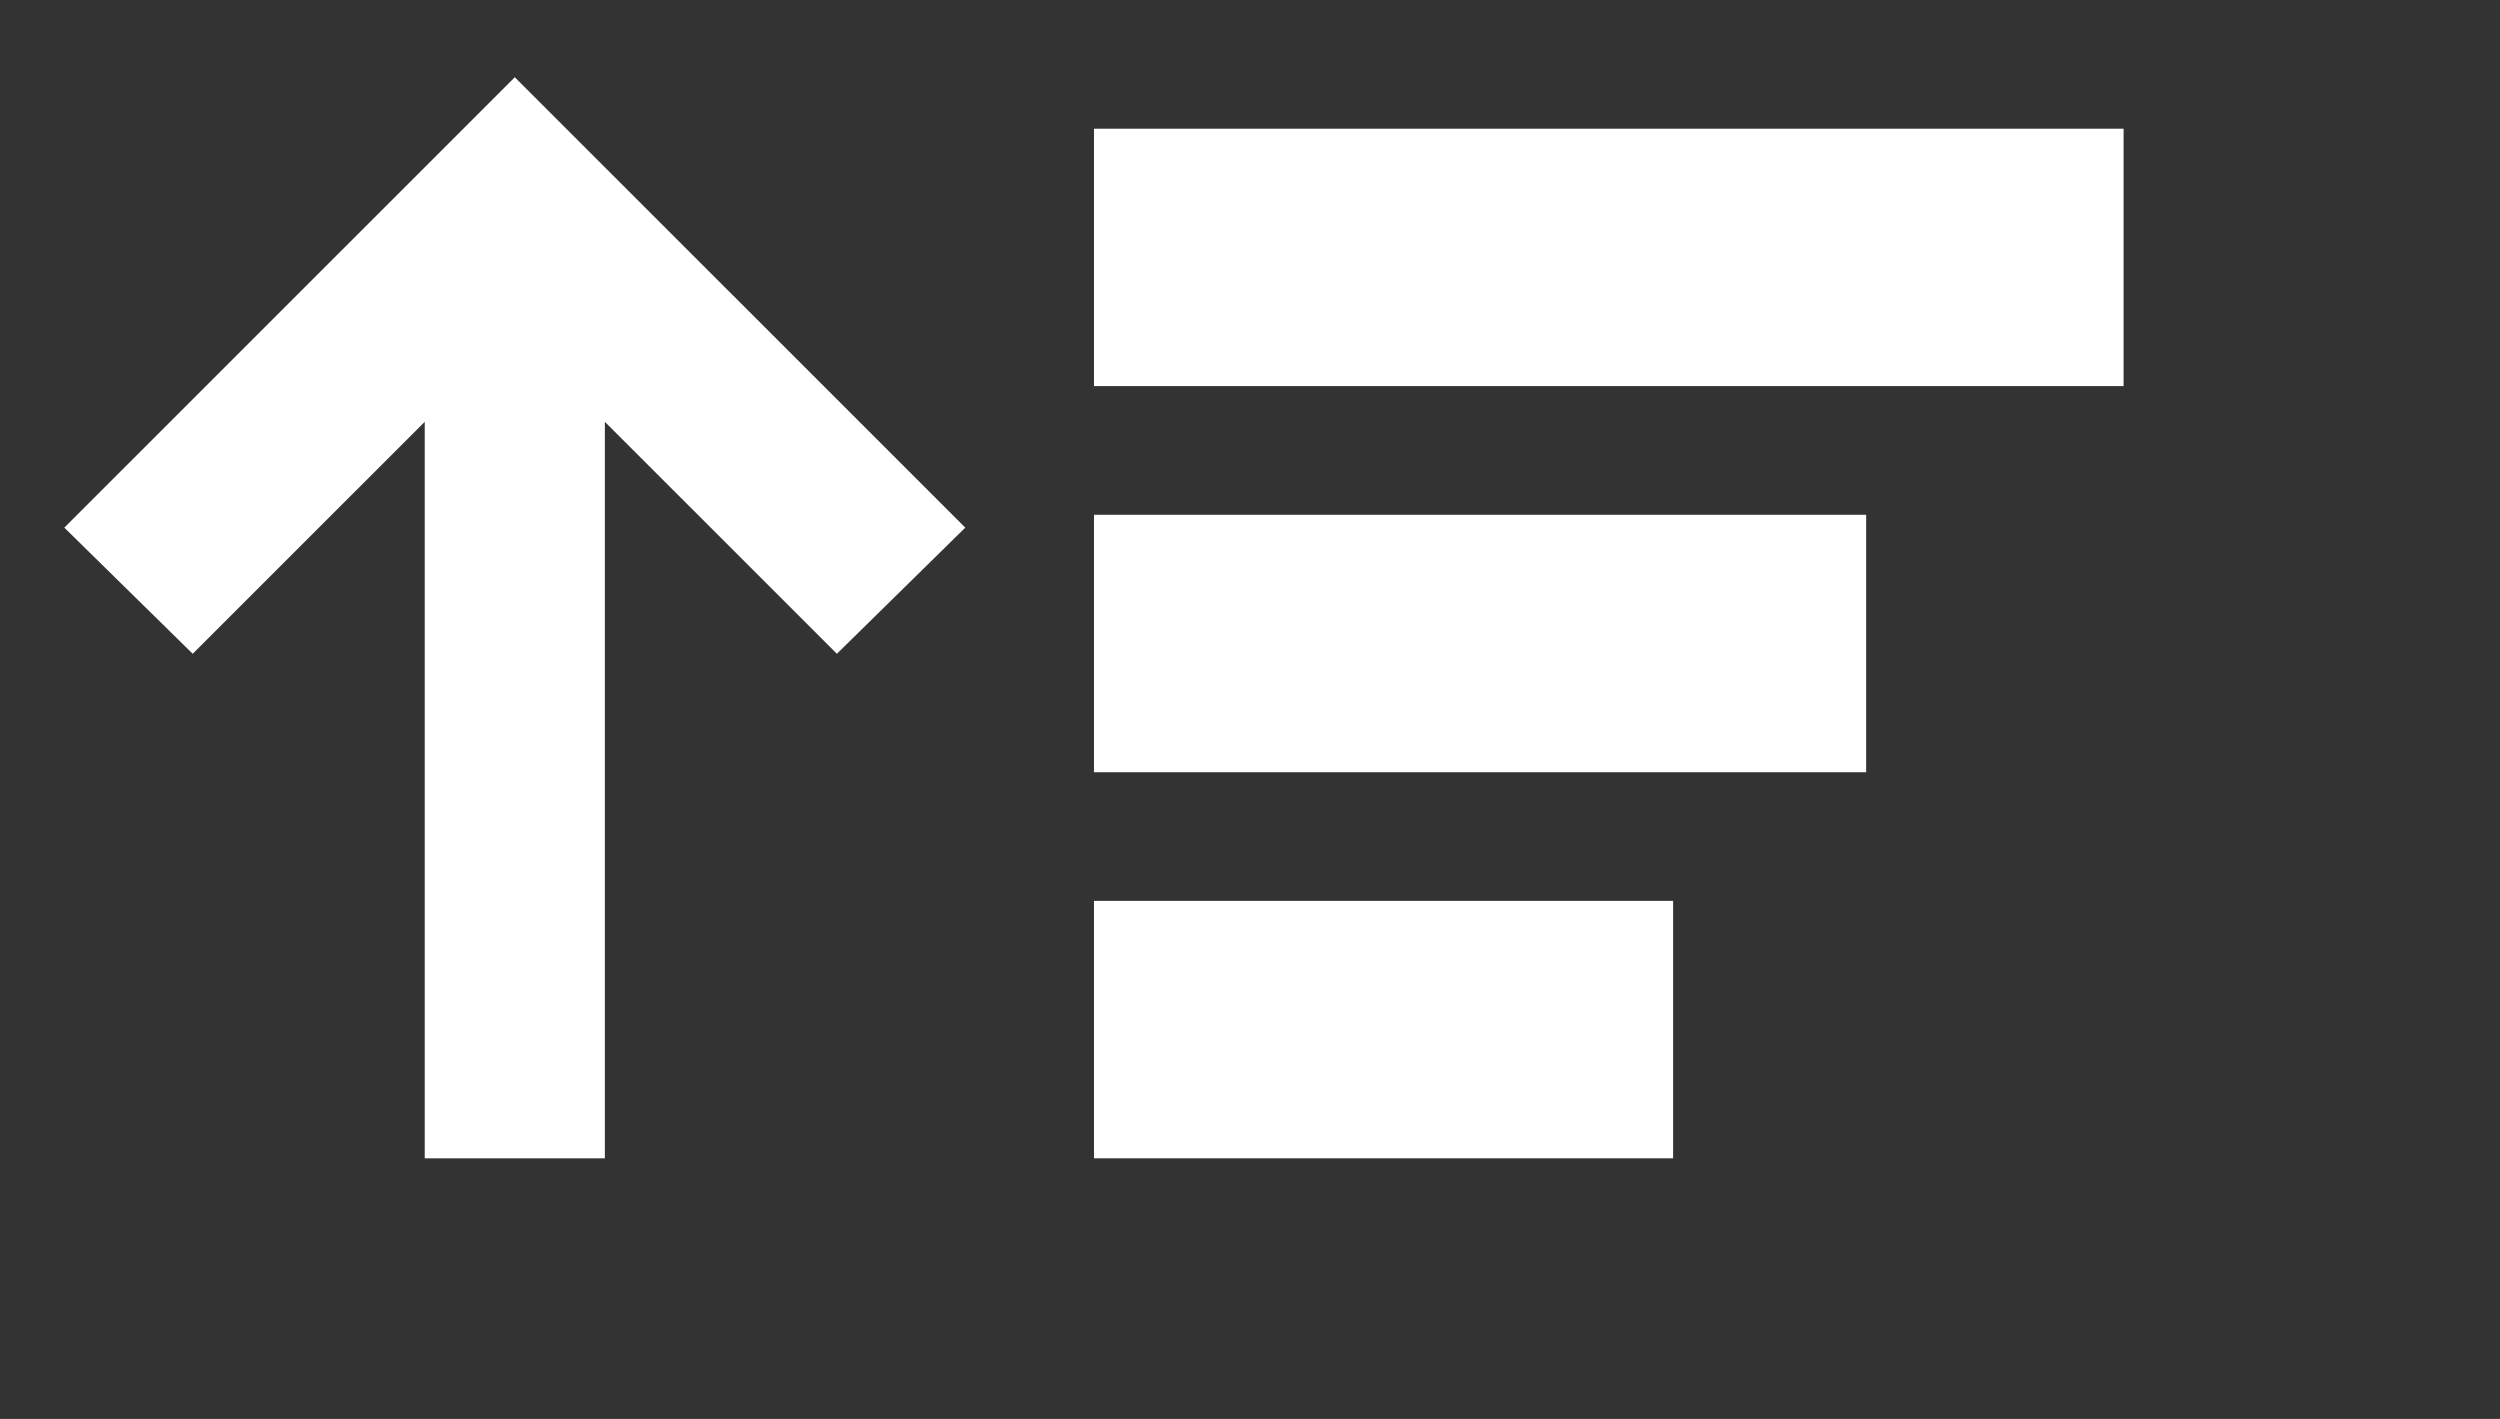 <svg width="37" height="21" viewBox="0 0 37 21" fill="none" xmlns="http://www.w3.org/2000/svg">
<rect x="0" y="0" width="37" height="21" fill="#333333" stroke="none"/>
<path d="M16.191 17.143V13.333H24.762V17.143H16.191ZM16.191 11.429V7.619H27.619V11.429H16.191ZM16.191 5.714V1.905H31.429V5.714H16.191Z" fill="white"/>
<path d="M7.619 1.143L14.286 7.809L12.386 9.676L8.952 6.243V17.143H6.286L6.286 6.243L2.852 9.676L0.952 7.809L7.619 1.143Z" fill="white"/>
</svg>
